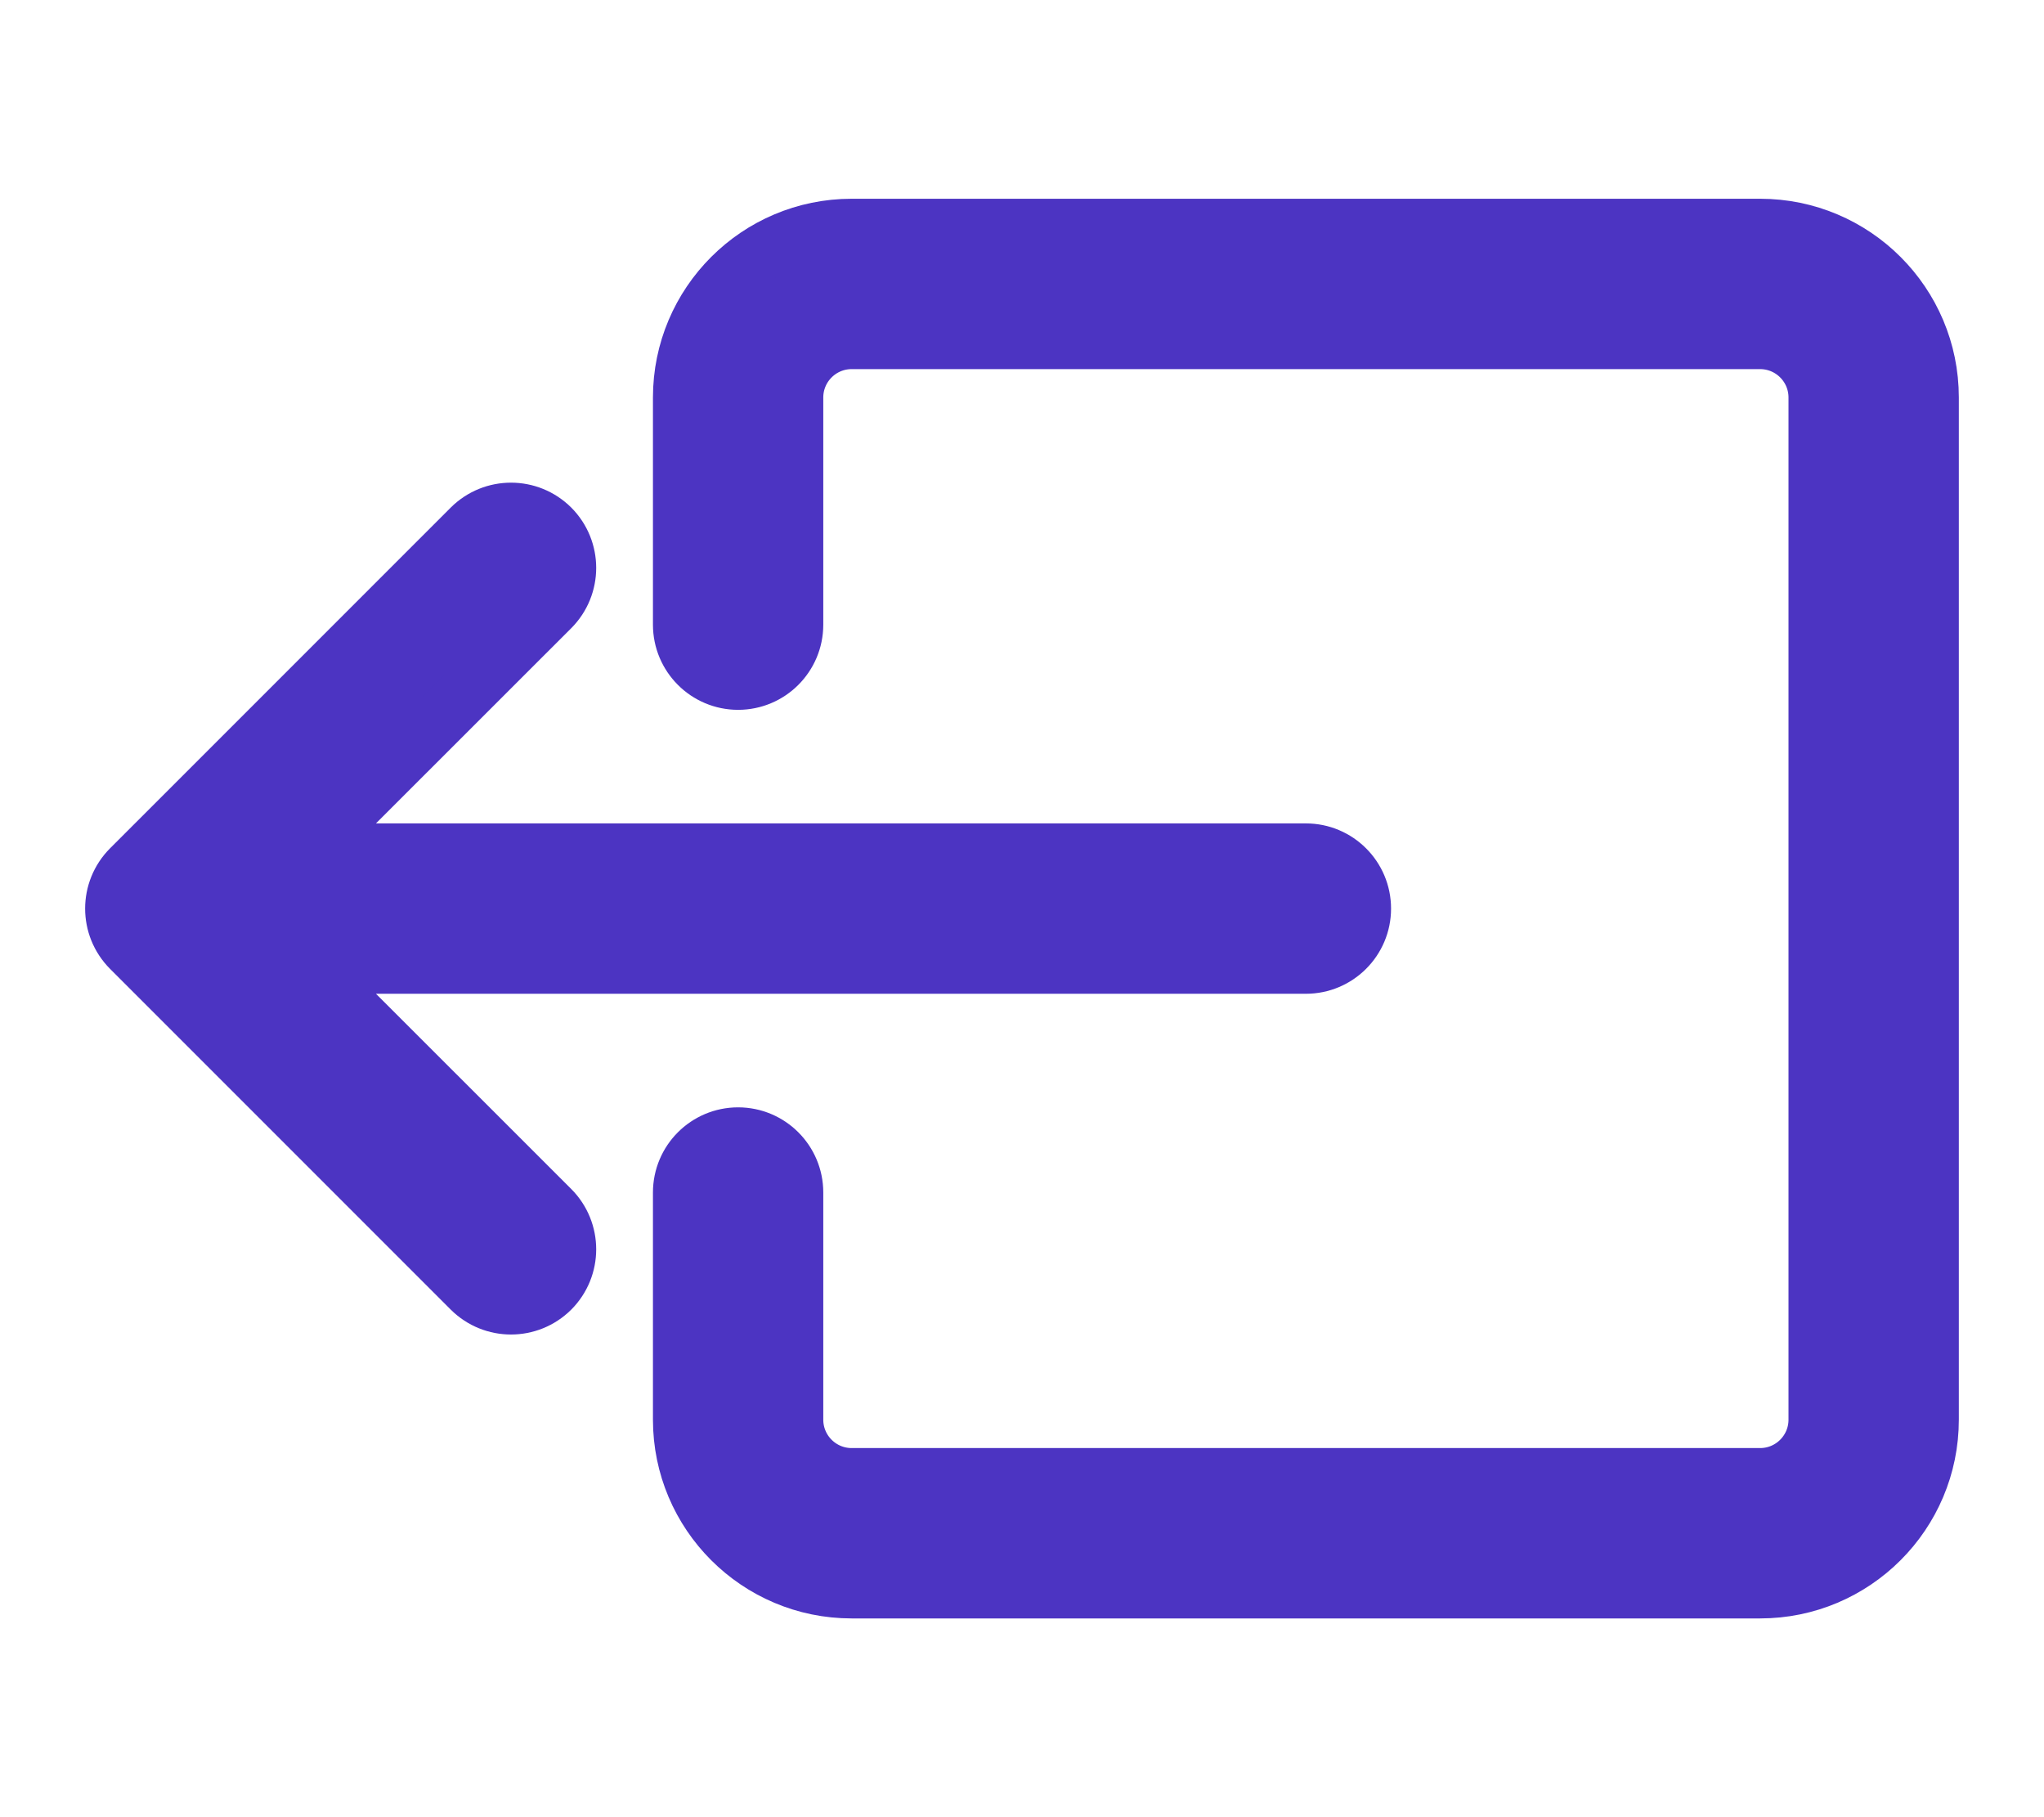 <svg width="18" height="16" viewBox="0 0 18 16" fill="none" xmlns="http://www.w3.org/2000/svg">
<path fill-rule="evenodd" clip-rule="evenodd" d="M7 12.5C7 12.776 7.224 13 7.5 13L15.5 13C15.776 13 16 12.776 16 12.5L16 3.5C16 3.224 15.776 3 15.5 3L7.5 3C7.224 3 7 3.224 7 3.5L7 5.5C7 5.776 6.776 6 6.5 6C6.224 6 6 5.776 6 5.5L6 3.5C6 2.672 6.672 2 7.5 2L15.5 2C16.328 2 17 2.672 17 3.5L17 12.5C17 13.328 16.328 14 15.5 14L7.5 14C6.672 14 6 13.328 6 12.5L6 10.5C6 10.224 6.224 10 6.5 10C6.776 10 7 10.224 7 10.5L7 12.5Z" fill="#4C34C2" stroke="#4C34C2" stroke-width="0.5" stroke-linecap="round"/>
<path fill-rule="evenodd" clip-rule="evenodd" d="M1.146 8.354C0.951 8.158 0.951 7.842 1.146 7.646L4.146 4.646C4.342 4.451 4.658 4.451 4.854 4.646C5.049 4.842 5.049 5.158 4.854 5.354L2.707 7.5L11.5 7.5C11.776 7.5 12 7.724 12 8C12 8.276 11.776 8.5 11.5 8.5L2.707 8.5L4.854 10.646C5.049 10.842 5.049 11.158 4.854 11.354C4.658 11.549 4.342 11.549 4.146 11.354L1.146 8.354Z" fill="#4C34C2" stroke="#4C34C2" stroke-width="0.5" stroke-linecap="round" stroke-linejoin="round"/>
</svg>
